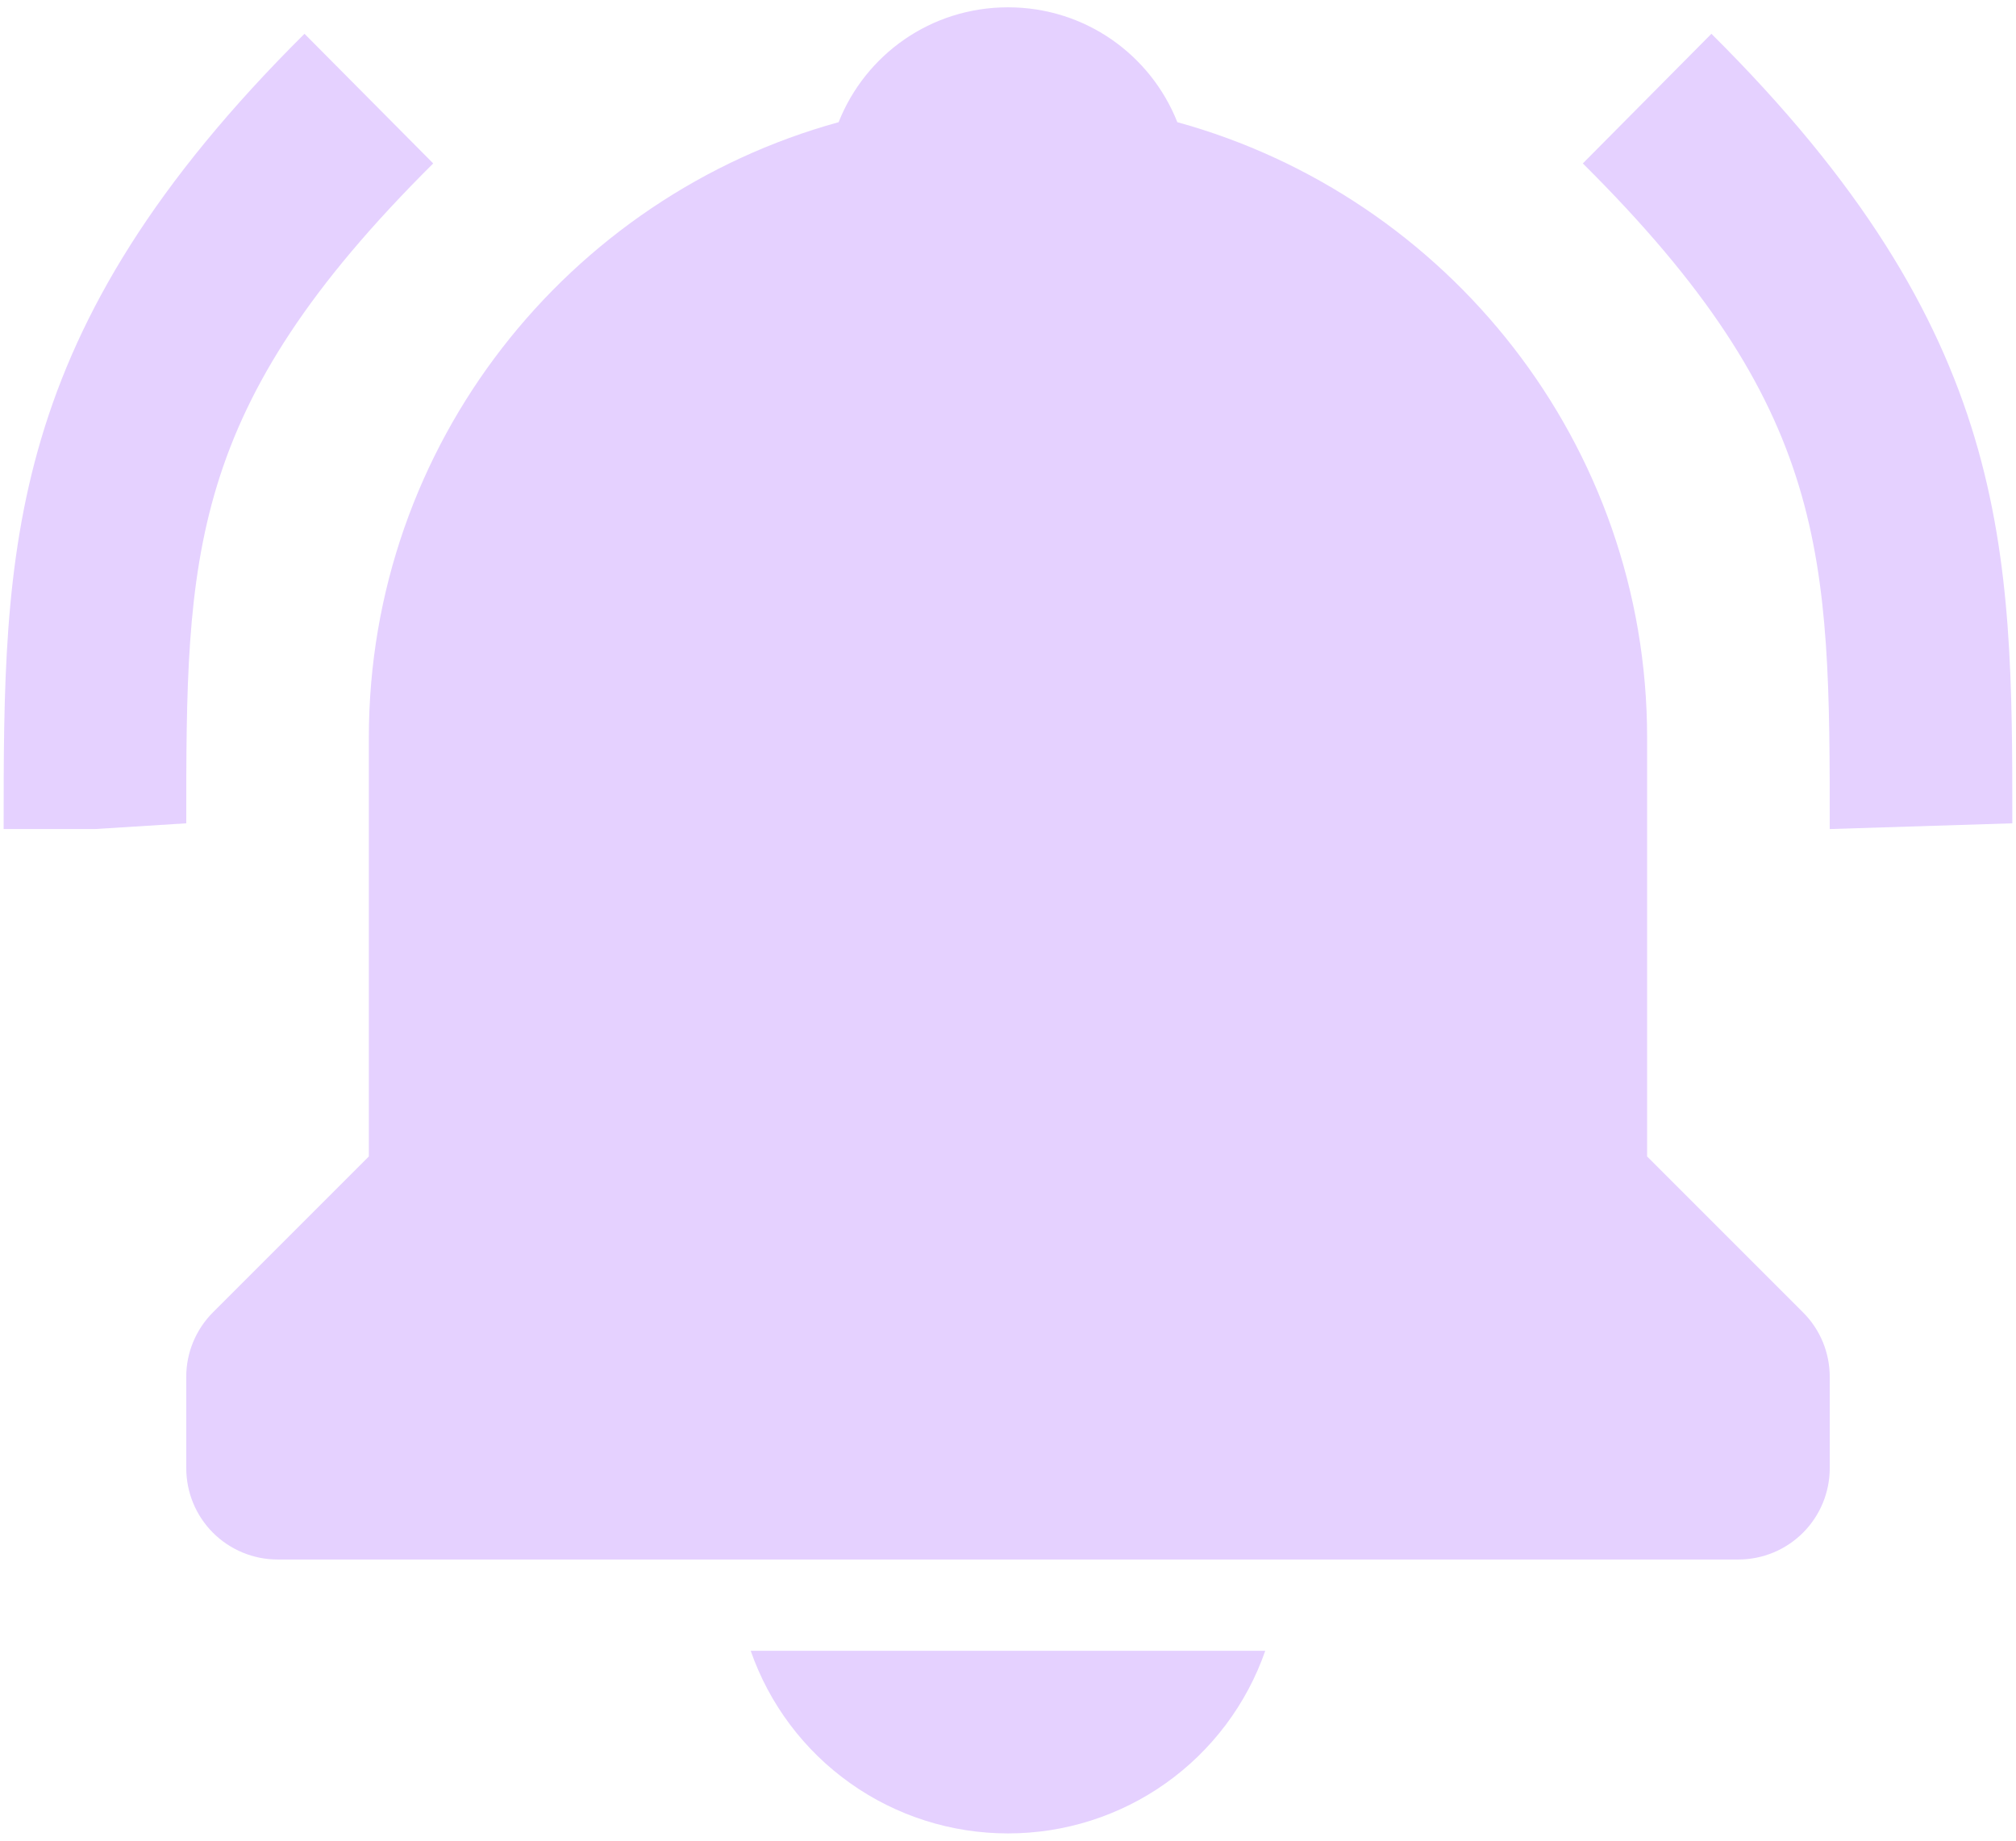 <svg width="46" height="42" viewBox="0 0 46 42" fill="none" xmlns="http://www.w3.org/2000/svg">
<path d="M9.885 3.729L6.948 0.771C0.083 7.59 0.083 12.532 0.083 18.917H2.166L4.25 18.786C4.25 12.686 4.25 9.325 9.885 3.729ZM39.05 0.771L36.116 3.729C41.75 9.325 41.75 12.686 41.75 18.917L45.916 18.786C45.916 12.532 45.916 7.59 39.05 0.771ZM23 41.834C24.29 41.835 25.549 41.435 26.601 40.688C27.653 39.941 28.446 38.885 28.87 37.667H17.129C17.553 38.885 18.346 39.941 19.399 40.688C20.451 41.435 21.709 41.835 23 41.834ZM37.583 26.388V16.834C37.583 10.132 33.031 4.486 26.864 2.788C26.254 1.25 24.762 0.167 23 0.167C21.237 0.167 19.745 1.25 19.135 2.788C12.966 4.486 8.416 10.132 8.416 16.834V26.388L4.86 29.944C4.666 30.137 4.513 30.367 4.408 30.62C4.303 30.872 4.249 31.143 4.25 31.417V33.5C4.25 34.053 4.469 34.583 4.86 34.974C5.251 35.364 5.78 35.584 6.333 35.584H39.666C40.219 35.584 40.749 35.364 41.139 34.974C41.53 34.583 41.75 34.053 41.75 33.5V31.417C41.75 31.143 41.696 30.872 41.592 30.62C41.487 30.367 41.333 30.137 41.139 29.944L37.583 26.388Z" fill="#E5D1FF"/>
</svg>
